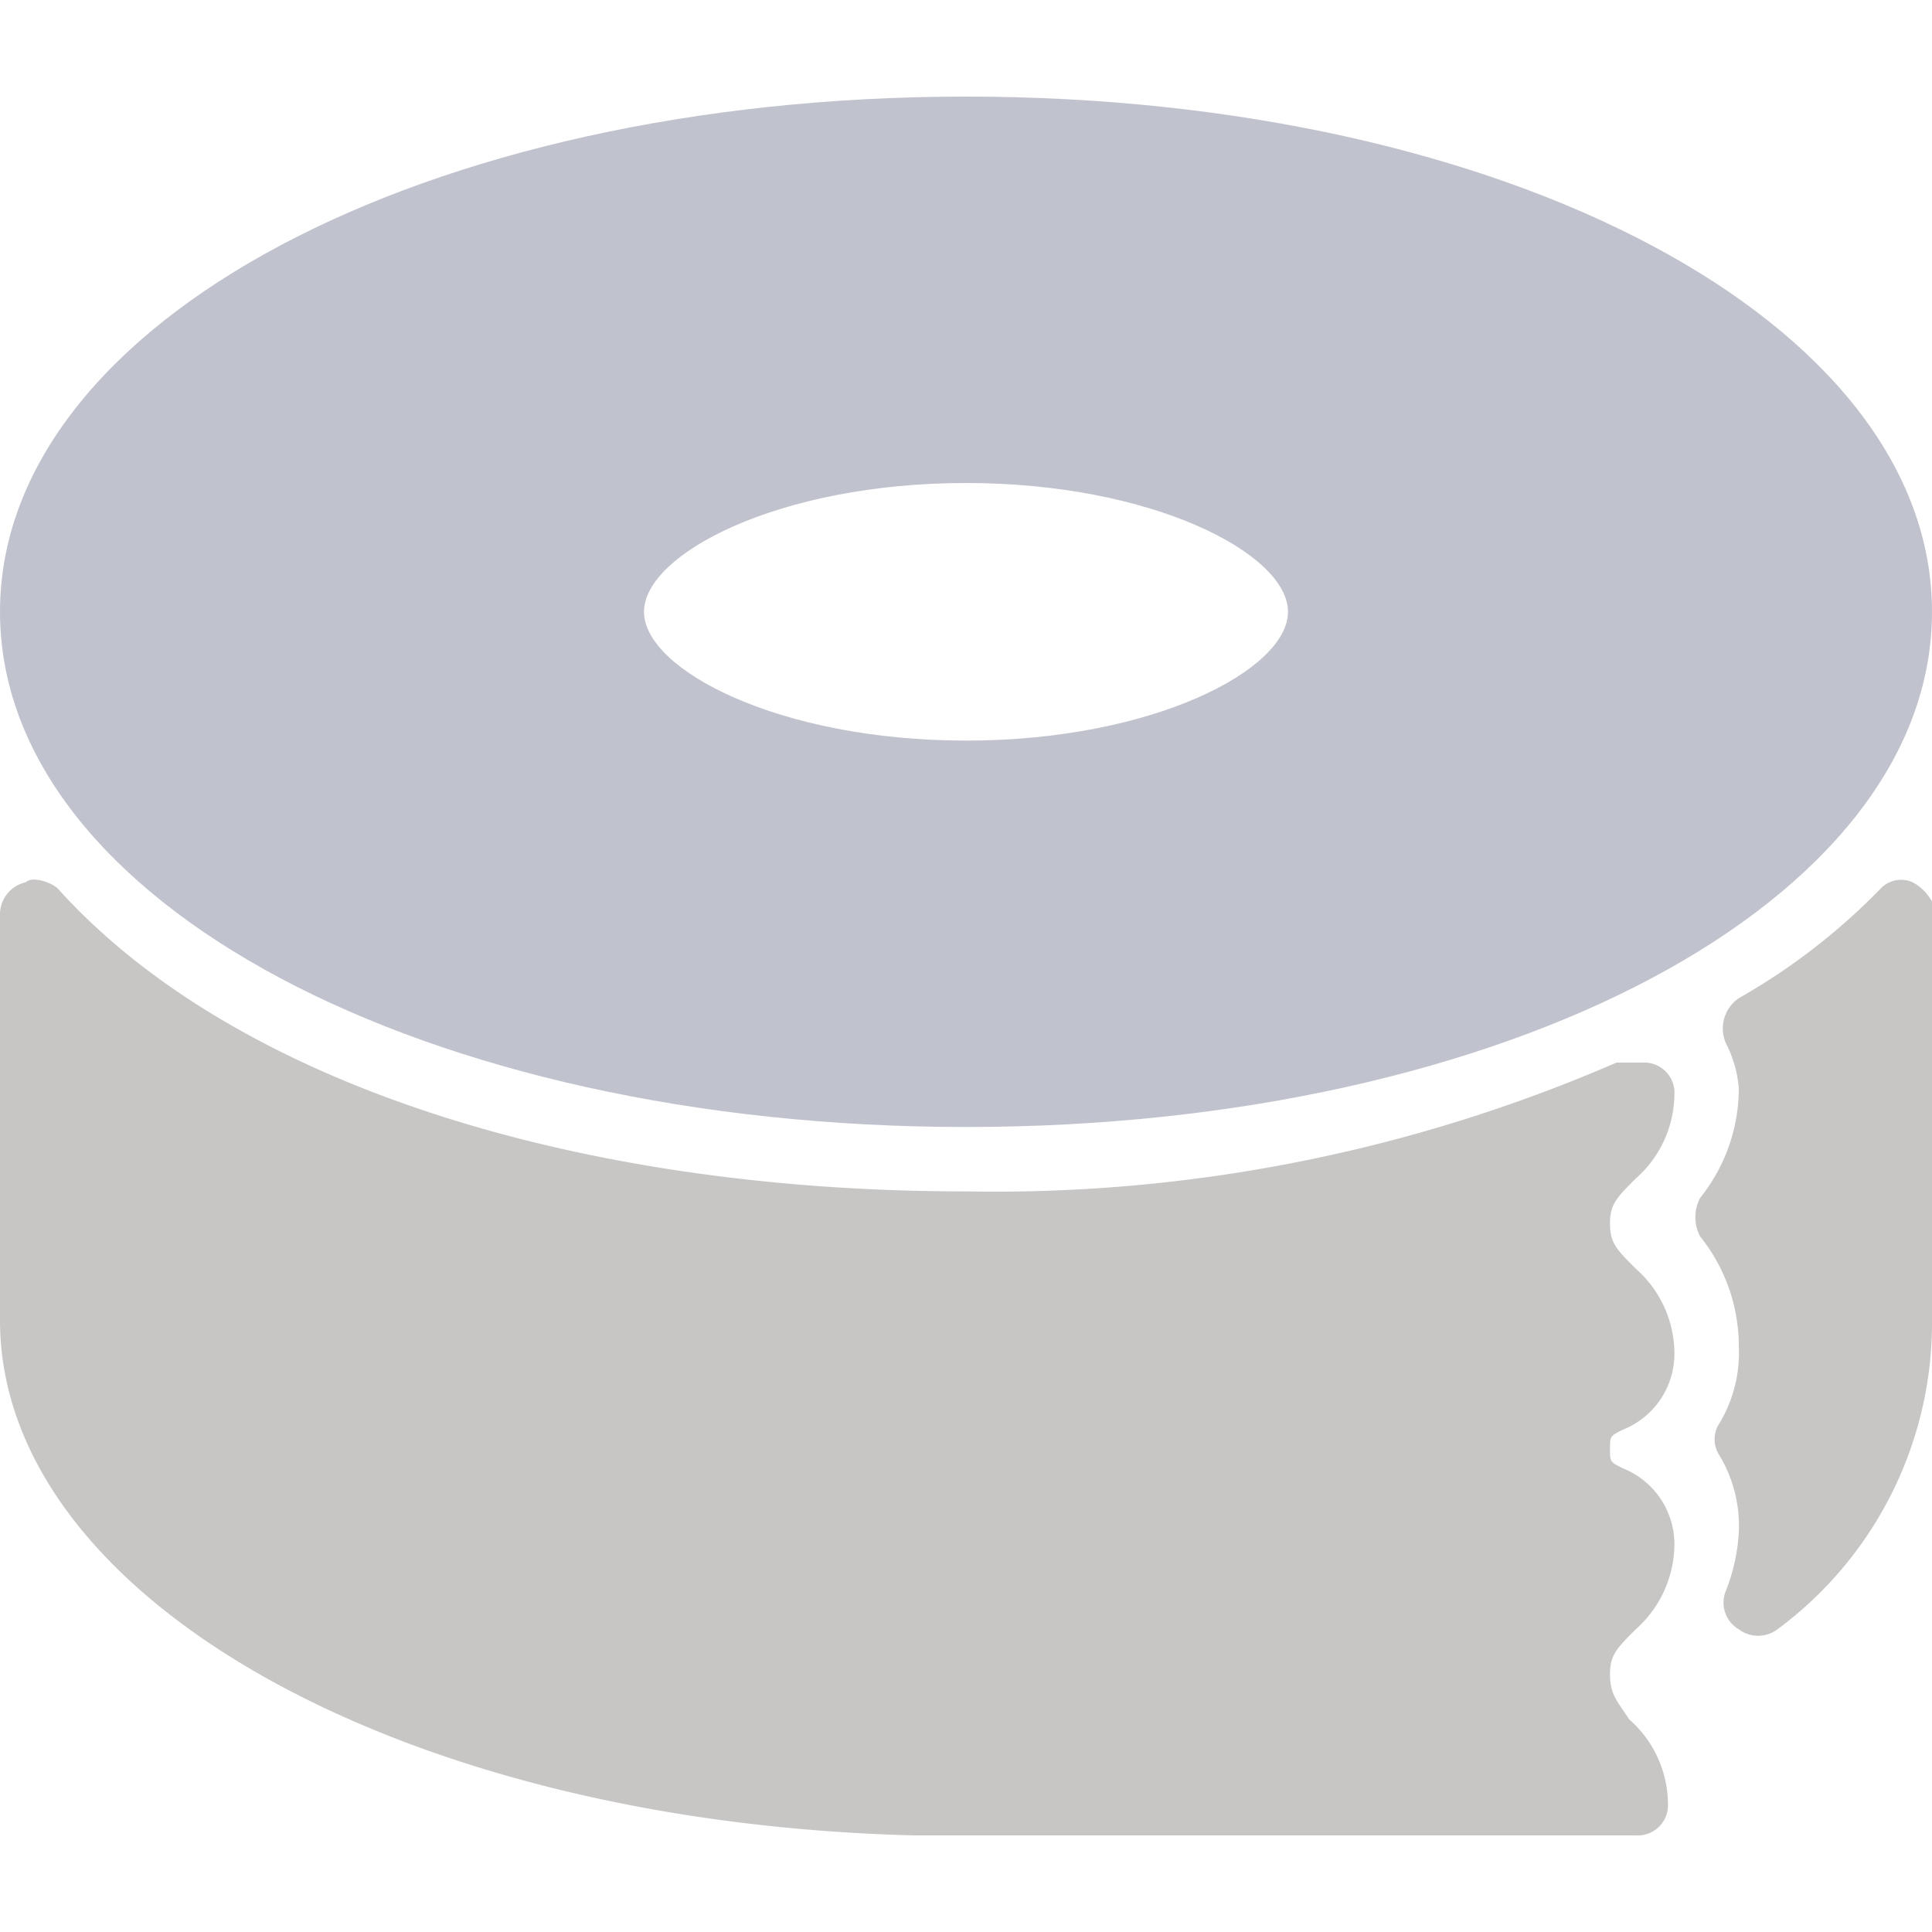 <svg id="Layer_1" data-name="Layer 1" xmlns="http://www.w3.org/2000/svg" viewBox="0 0 30 30">
  <defs>
    <style>
      .cls-1 {
        fill: #c7c6c4;
      }

      .cls-2 {
        fill: #c0c2ce;
      }
    </style>
  </defs>
  <title>duct.svg</title>
  <g>
    <path class="cls-1" d="M26,17a.47.47,0,0,0-.5-.5h-.4a24.26,24.26,0,0,1-10.1,2C8.9,18.5,3.6,16.8.9,13.8c-.1-.1-.4-.2-.5-.1a.51.51,0,0,0-.4.5v6.3c0,4.3,6.2,7.8,14.2,8H25.4a.47.47,0,0,0,.5-.5,1.76,1.76,0,0,0-.6-1.3c-.2-.3-.3-.4-.3-.7s.1-.4.4-.7A1.78,1.78,0,0,0,26,24a1.27,1.27,0,0,0-.8-1.2c-.2-.1-.2-.1-.2-.3s0-.2.2-.3A1.27,1.27,0,0,0,26,21a1.76,1.76,0,0,0-.6-1.3c-.3-.3-.4-.4-.4-.7s.1-.4.4-.7A1.76,1.76,0,0,0,26,17Z"/>
    <path class="cls-1" d="M29.7,13.7a.44.44,0,0,0-.5.1A9.84,9.84,0,0,1,27,15.5a.57.57,0,0,0-.2.7,1.85,1.85,0,0,1,.2.7,2.72,2.72,0,0,1-.6,1.7.64.64,0,0,0,0,.6,2.72,2.72,0,0,1,.6,1.7,2.13,2.13,0,0,1-.3,1.2.45.45,0,0,0,0,.5,2.13,2.13,0,0,1,.3,1.2,2.92,2.92,0,0,1-.2.9.48.48,0,0,0,.2.6.5.5,0,0,0,.6,0A5.92,5.92,0,0,0,30,20.6V14A.75.75,0,0,0,29.7,13.7Z"/>
    <path class="cls-2" d="M15,17.5c8.4,0,15-3.5,15-8s-6.6-8-15-8S0,5,0,9.5,6.6,17.5,15,17.5Zm0-6c-2.9,0-5-1.1-5-2s2.1-2,5-2,5,1.1,5,2S17.9,11.5,15,11.5Z"/>
  </g>
</svg>

